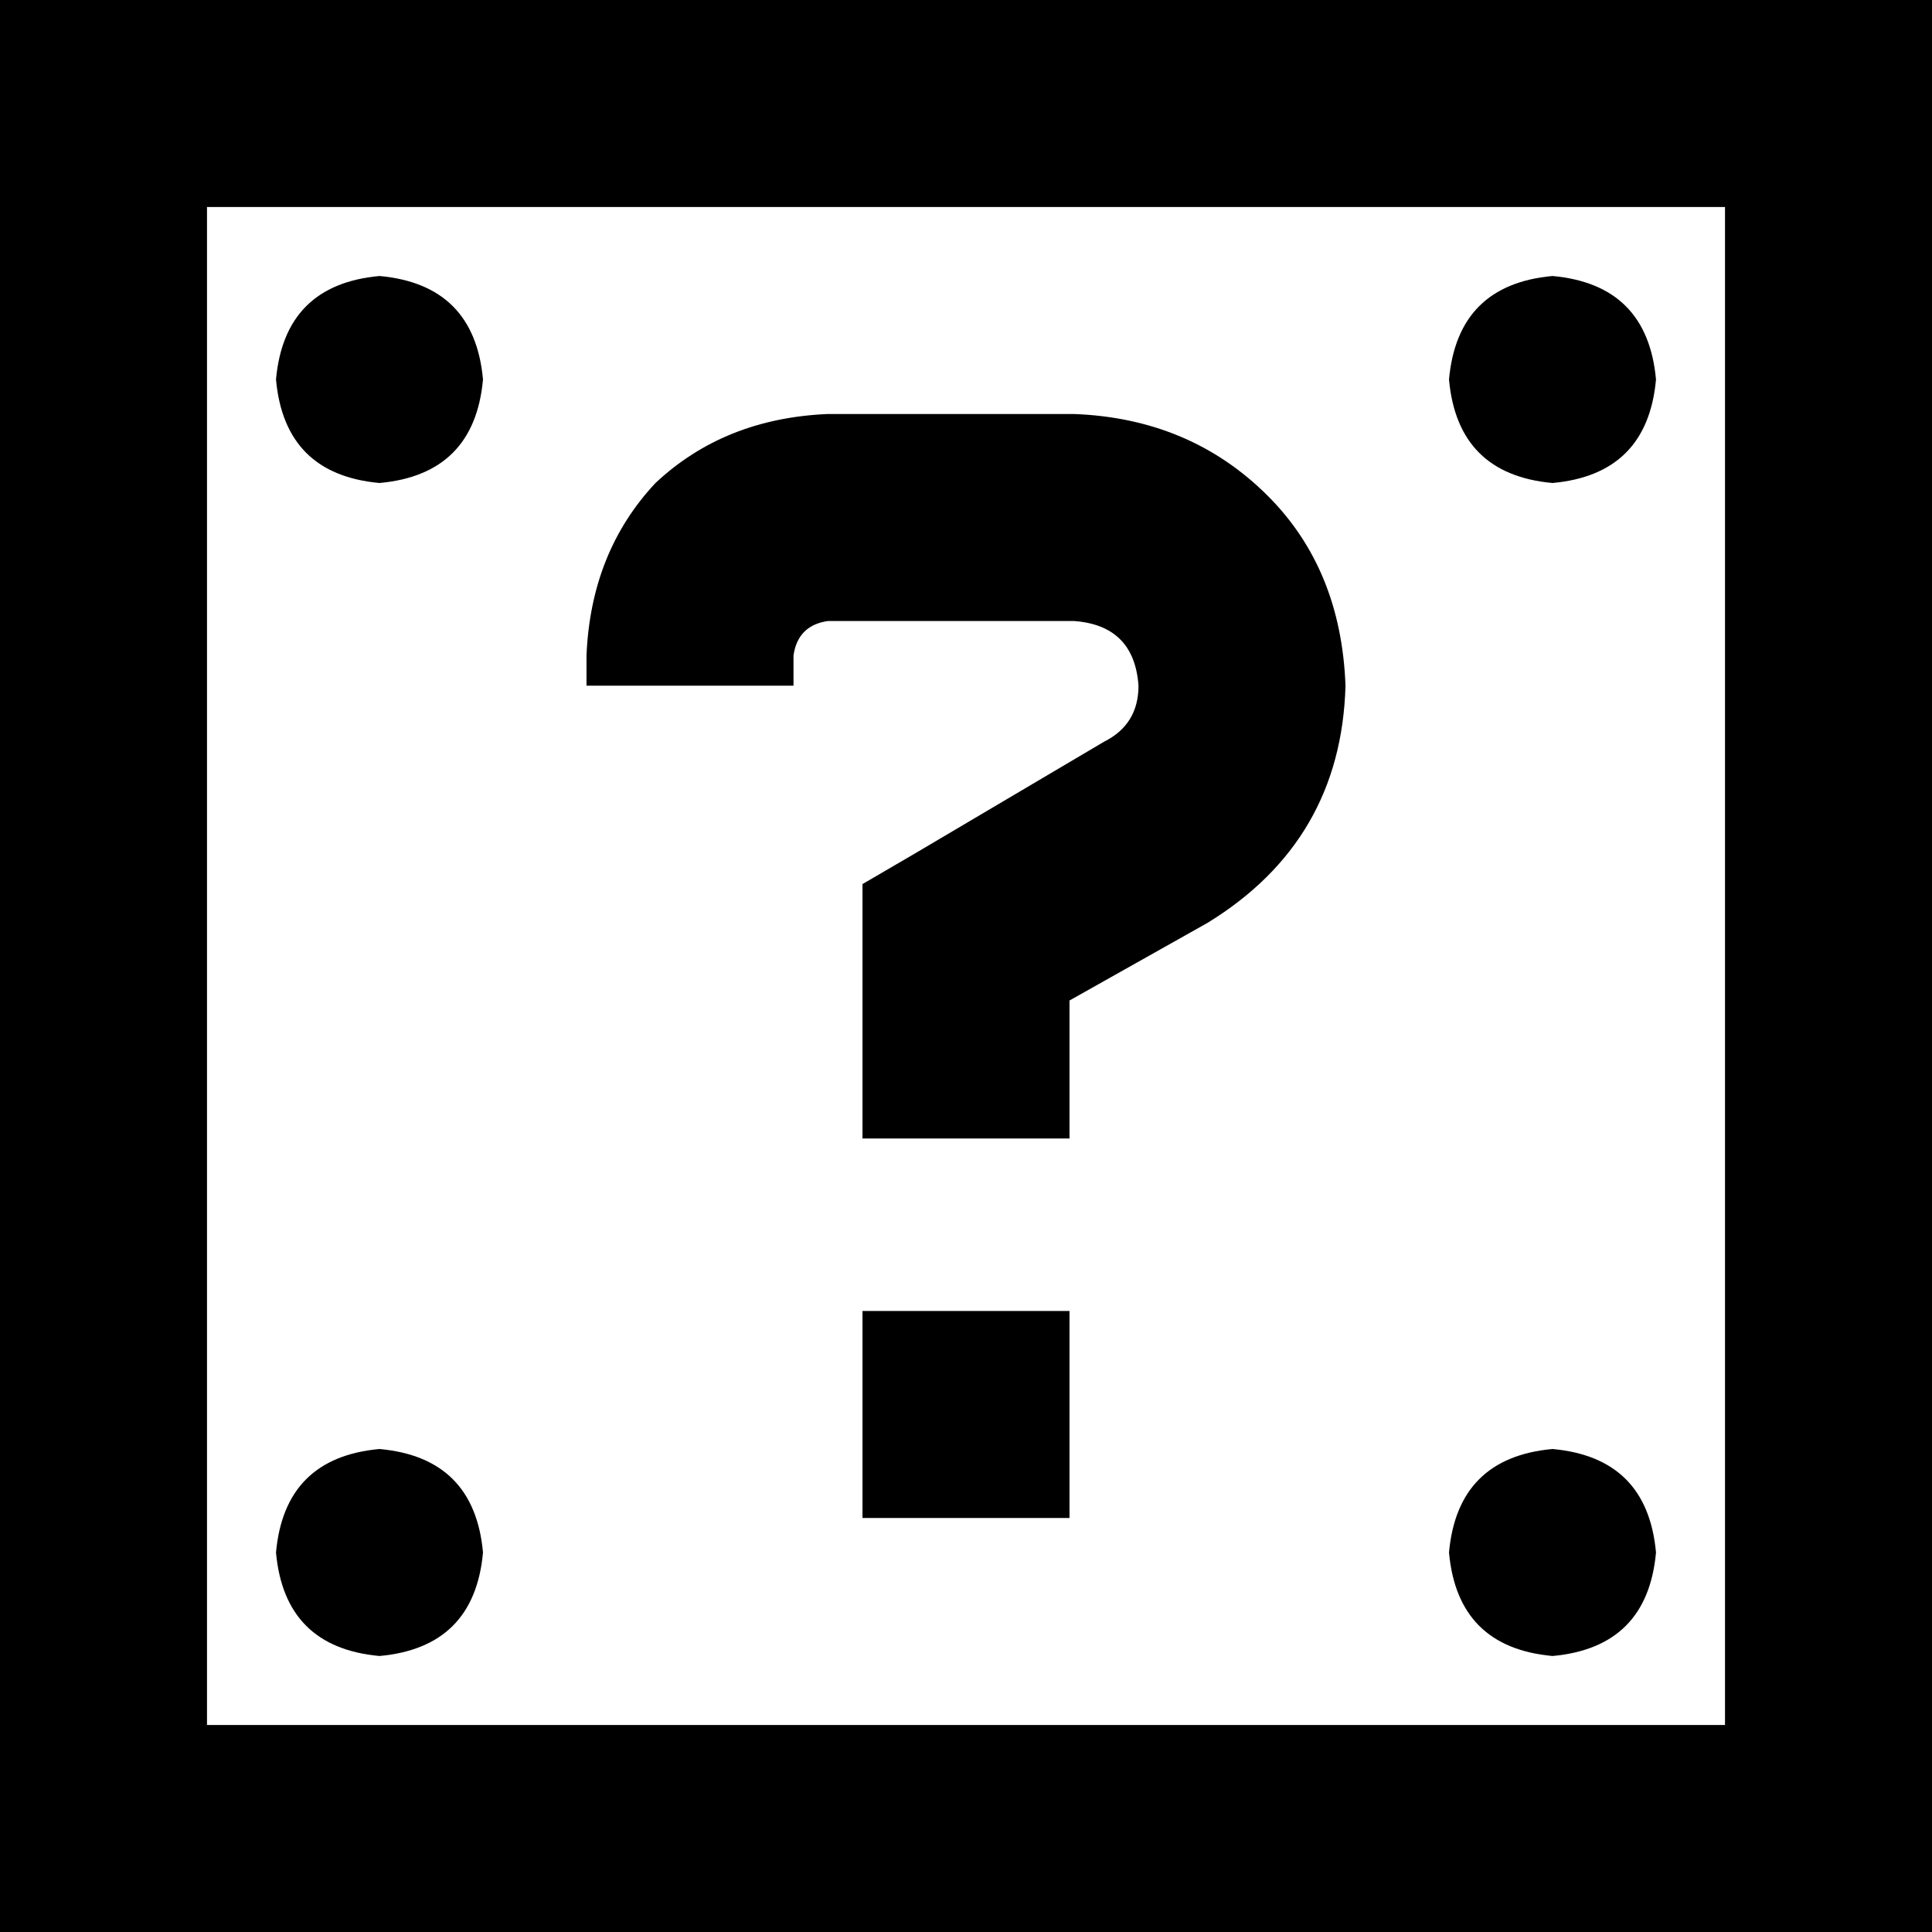 <svg xmlns="http://www.w3.org/2000/svg" viewBox="0 0 512 512">
  <path d="M 54.857 54.857 L 54.857 457.143 L 54.857 54.857 L 54.857 457.143 L 457.143 457.143 L 457.143 457.143 L 457.143 54.857 L 457.143 54.857 L 54.857 54.857 L 54.857 54.857 Z M 0 0 L 54.857 0 L 0 0 L 512 0 L 512 54.857 L 512 54.857 L 512 457.143 L 512 457.143 L 512 512 L 512 512 L 457.143 512 L 0 512 L 0 457.143 L 0 457.143 L 0 54.857 L 0 54.857 L 0 0 L 0 0 Z M 155.429 173.714 Q 156.571 146.286 173.714 128 L 173.714 128 L 173.714 128 Q 192 110.857 219.429 109.714 L 284.571 109.714 L 284.571 109.714 Q 315.429 110.857 336 131.429 Q 355.429 150.857 356.571 181.714 Q 355.429 222.857 320 244.571 L 283.429 265.143 L 283.429 265.143 L 283.429 274.286 L 283.429 274.286 L 283.429 301.714 L 283.429 301.714 L 228.571 301.714 L 228.571 301.714 L 228.571 274.286 L 228.571 274.286 L 228.571 250.286 L 228.571 250.286 L 228.571 234.286 L 228.571 234.286 L 242.286 226.286 L 242.286 226.286 L 292.571 196.571 L 292.571 196.571 Q 301.714 192 301.714 181.714 Q 300.571 165.714 284.571 164.571 L 219.429 164.571 L 219.429 164.571 Q 211.429 165.714 210.286 173.714 L 210.286 181.714 L 210.286 181.714 L 155.429 181.714 L 155.429 181.714 L 155.429 173.714 L 155.429 173.714 Z M 228.571 347.429 L 283.429 347.429 L 228.571 347.429 L 283.429 347.429 L 283.429 402.286 L 283.429 402.286 L 228.571 402.286 L 228.571 402.286 L 228.571 347.429 L 228.571 347.429 Z M 73.143 100.571 Q 75.429 75.429 100.571 73.143 Q 125.714 75.429 128 100.571 Q 125.714 125.714 100.571 128 Q 75.429 125.714 73.143 100.571 L 73.143 100.571 Z M 411.429 73.143 Q 436.571 75.429 438.857 100.571 Q 436.571 125.714 411.429 128 Q 386.286 125.714 384 100.571 Q 386.286 75.429 411.429 73.143 L 411.429 73.143 Z M 73.143 411.429 Q 75.429 386.286 100.571 384 Q 125.714 386.286 128 411.429 Q 125.714 436.571 100.571 438.857 Q 75.429 436.571 73.143 411.429 L 73.143 411.429 Z M 411.429 384 Q 436.571 386.286 438.857 411.429 Q 436.571 436.571 411.429 438.857 Q 386.286 436.571 384 411.429 Q 386.286 386.286 411.429 384 L 411.429 384 Z" />
</svg>